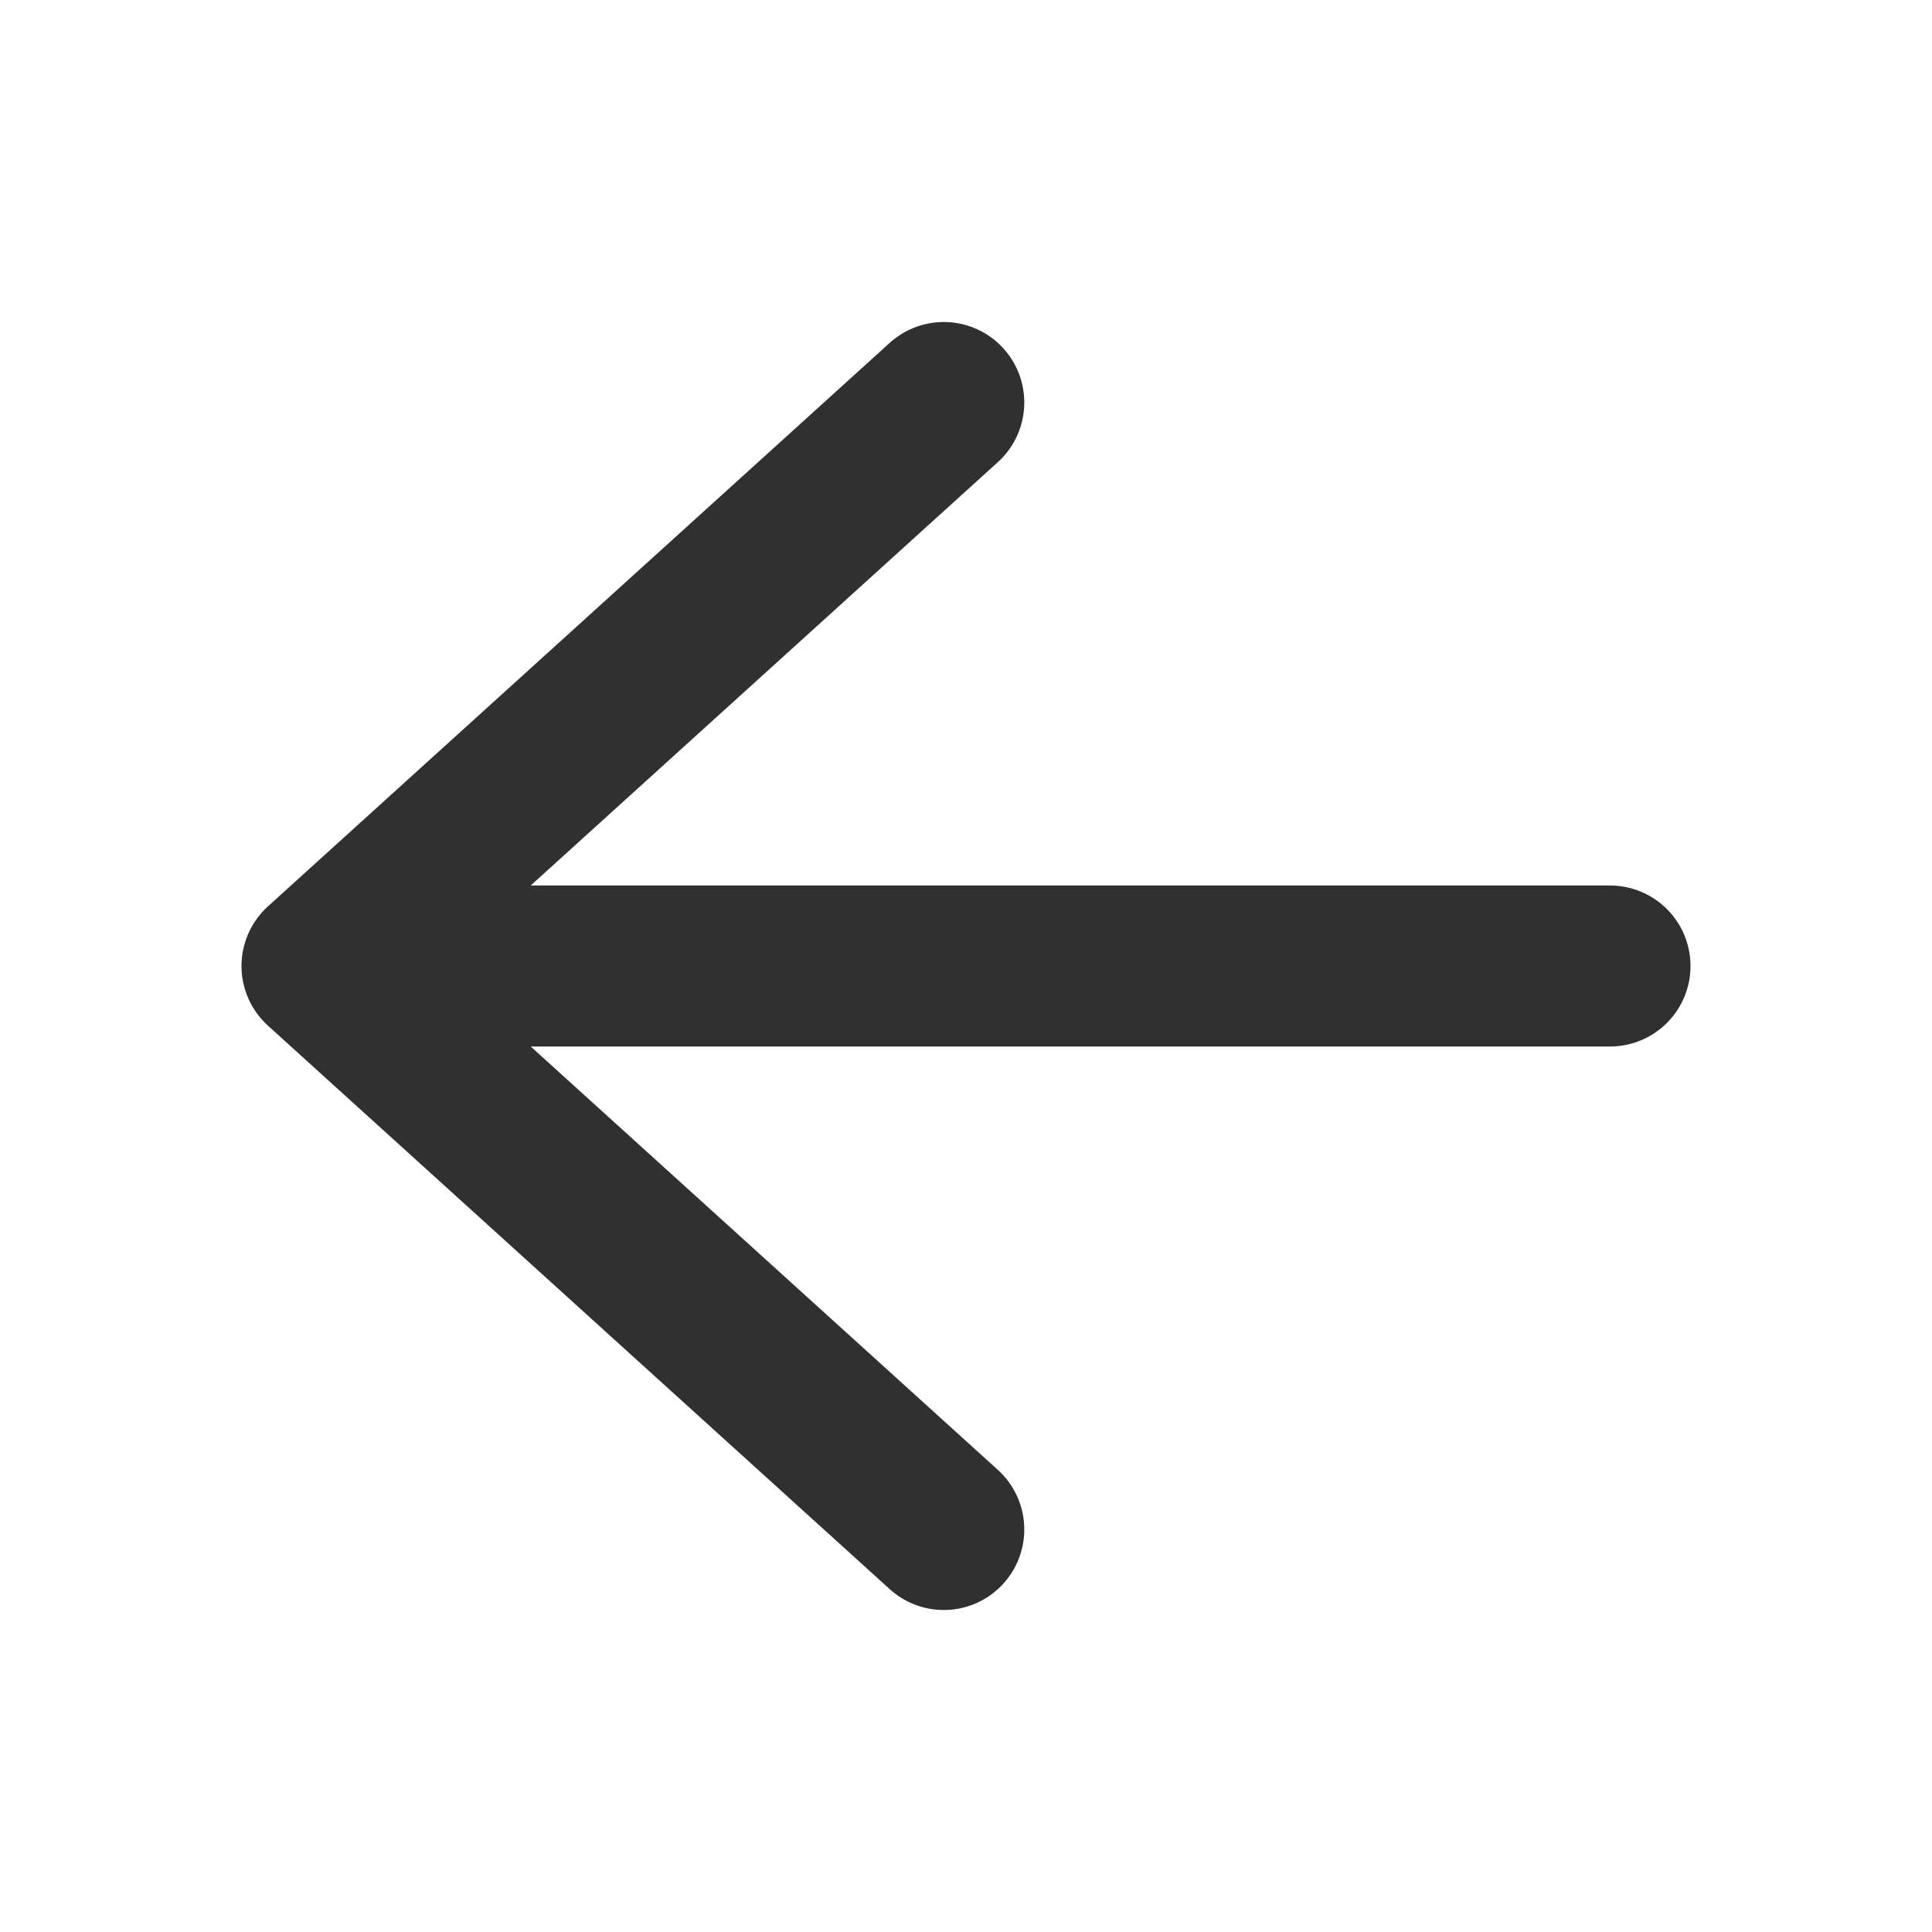 <svg width="24" height="24" viewBox="0 0 24 24" fill="none" xmlns="http://www.w3.org/2000/svg">
<path d="M11.724 19L4 12M4 12L11.724 5M4 12L20 12" stroke="#303030" stroke-width="2" stroke-linecap="round" stroke-linejoin="round"/>
</svg>
